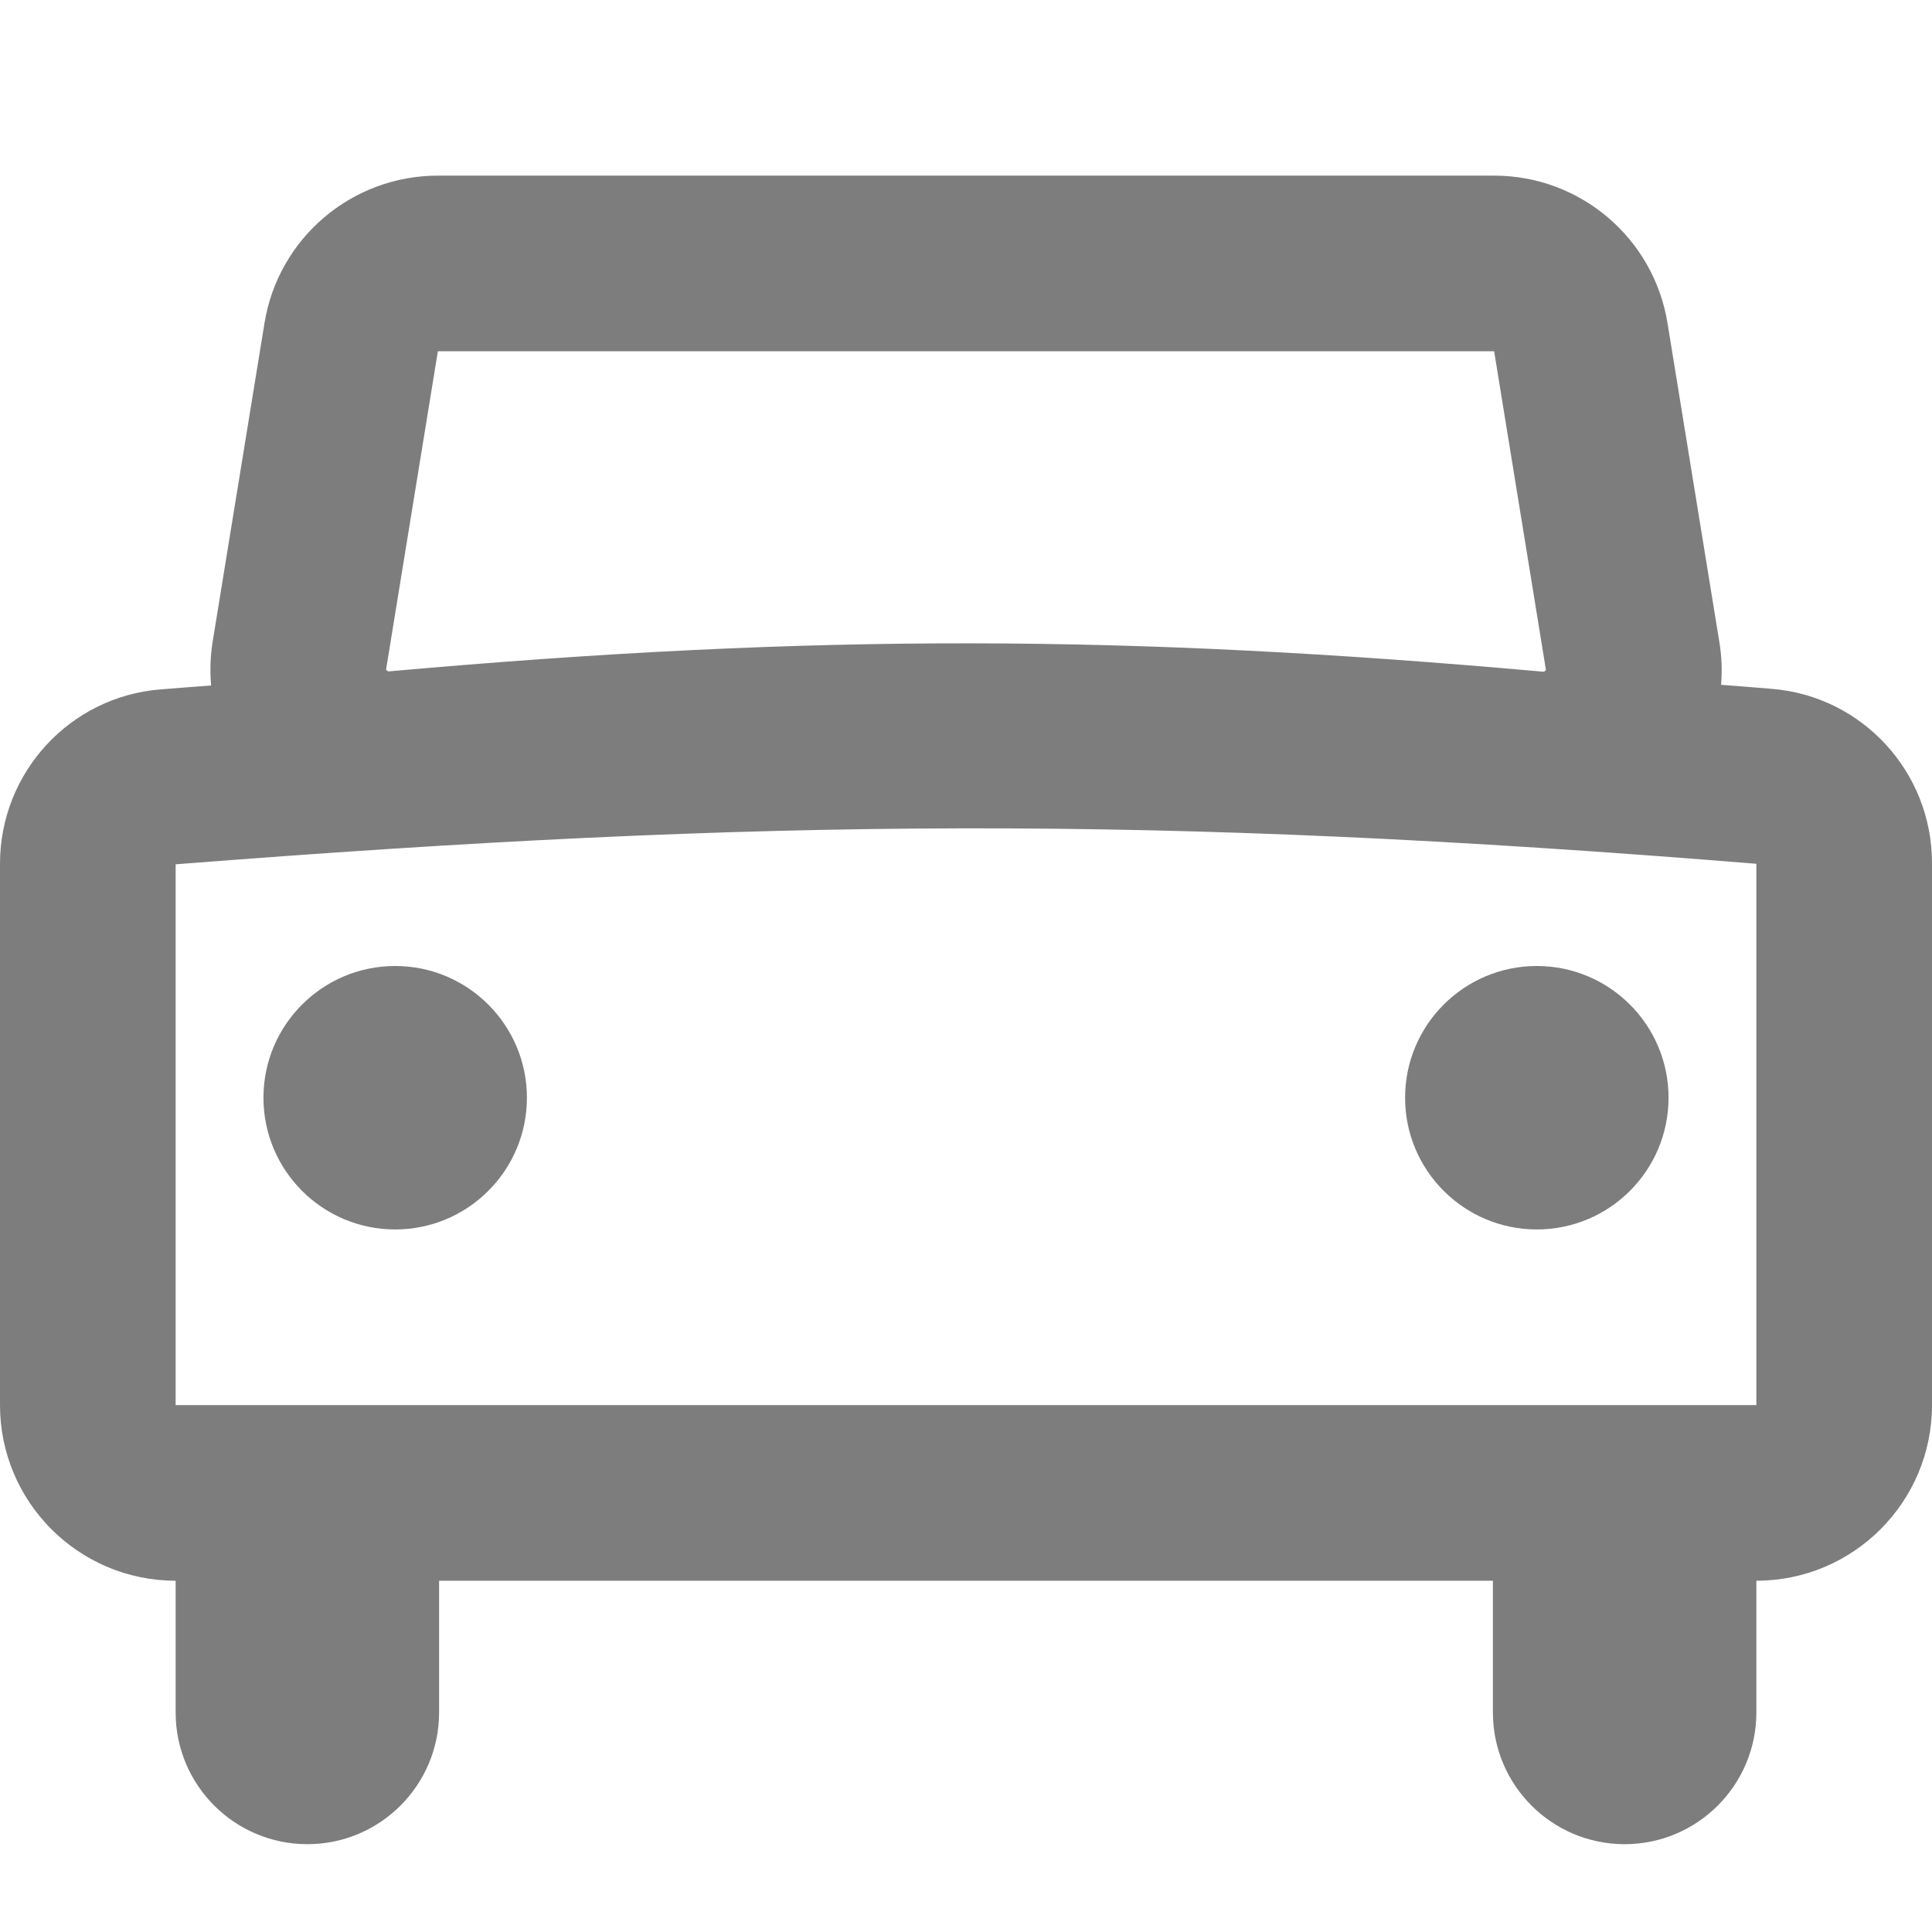 <svg width="11" height="11" viewBox="0 0 11 11" fill="none" xmlns="http://www.w3.org/2000/svg">
<path d="M1.5 6.25C1.5 5.836 1.836 5.5 2.25 5.5C2.664 5.5 3 5.836 3 6.25C3 6.664 2.664 7 2.25 7C1.836 7 1.5 6.664 1.5 6.25Z" fill="#7D7D7D"/>
<path d="M8.75 5.5C8.336 5.5 8 5.836 8 6.25C8 6.664 8.336 7 8.75 7C9.164 7 9.5 6.664 9.5 6.25C9.5 5.836 9.164 5.5 8.75 5.5Z" fill="#7D7D7D"/>
<path fill-rule="evenodd" clip-rule="evenodd" d="M1.506 1.839C1.585 1.355 2.003 1 2.493 1H8.507C8.997 1 9.415 1.355 9.494 1.839L9.789 3.654C9.803 3.737 9.806 3.819 9.799 3.899C9.895 3.906 9.991 3.914 10.088 3.922C10.604 3.964 11 4.396 11 4.914V8C11 8.552 10.552 9 10 9V9.75C10 10.164 9.664 10.5 9.25 10.5C8.836 10.5 8.5 10.164 8.5 9.75V9H2.5V9.75C2.5 10.164 2.164 10.5 1.75 10.5C1.336 10.5 1 10.164 1 9.75L1 9C0.448 9 0 8.552 0 8V4.918C0 4.399 0.398 3.965 0.916 3.925C1.012 3.917 1.108 3.91 1.202 3.903C1.195 3.821 1.197 3.737 1.211 3.652L1.506 1.839ZM2.493 2H8.507L8.802 3.815L8.8 3.817C8.797 3.821 8.794 3.823 8.792 3.823L8.789 3.824C8.788 3.824 8.786 3.824 8.782 3.824C6.429 3.614 4.656 3.605 2.22 3.822C2.216 3.823 2.213 3.823 2.213 3.822C2.211 3.822 2.211 3.822 2.209 3.822C2.207 3.821 2.204 3.819 2.2 3.815L2.198 3.813L2.493 2ZM1 4.921L1 8L1.75 8H9.25L10 8V4.918C6.578 4.64 4.367 4.657 1 4.921Z" fill="#7D7D7D"/>
</svg>
